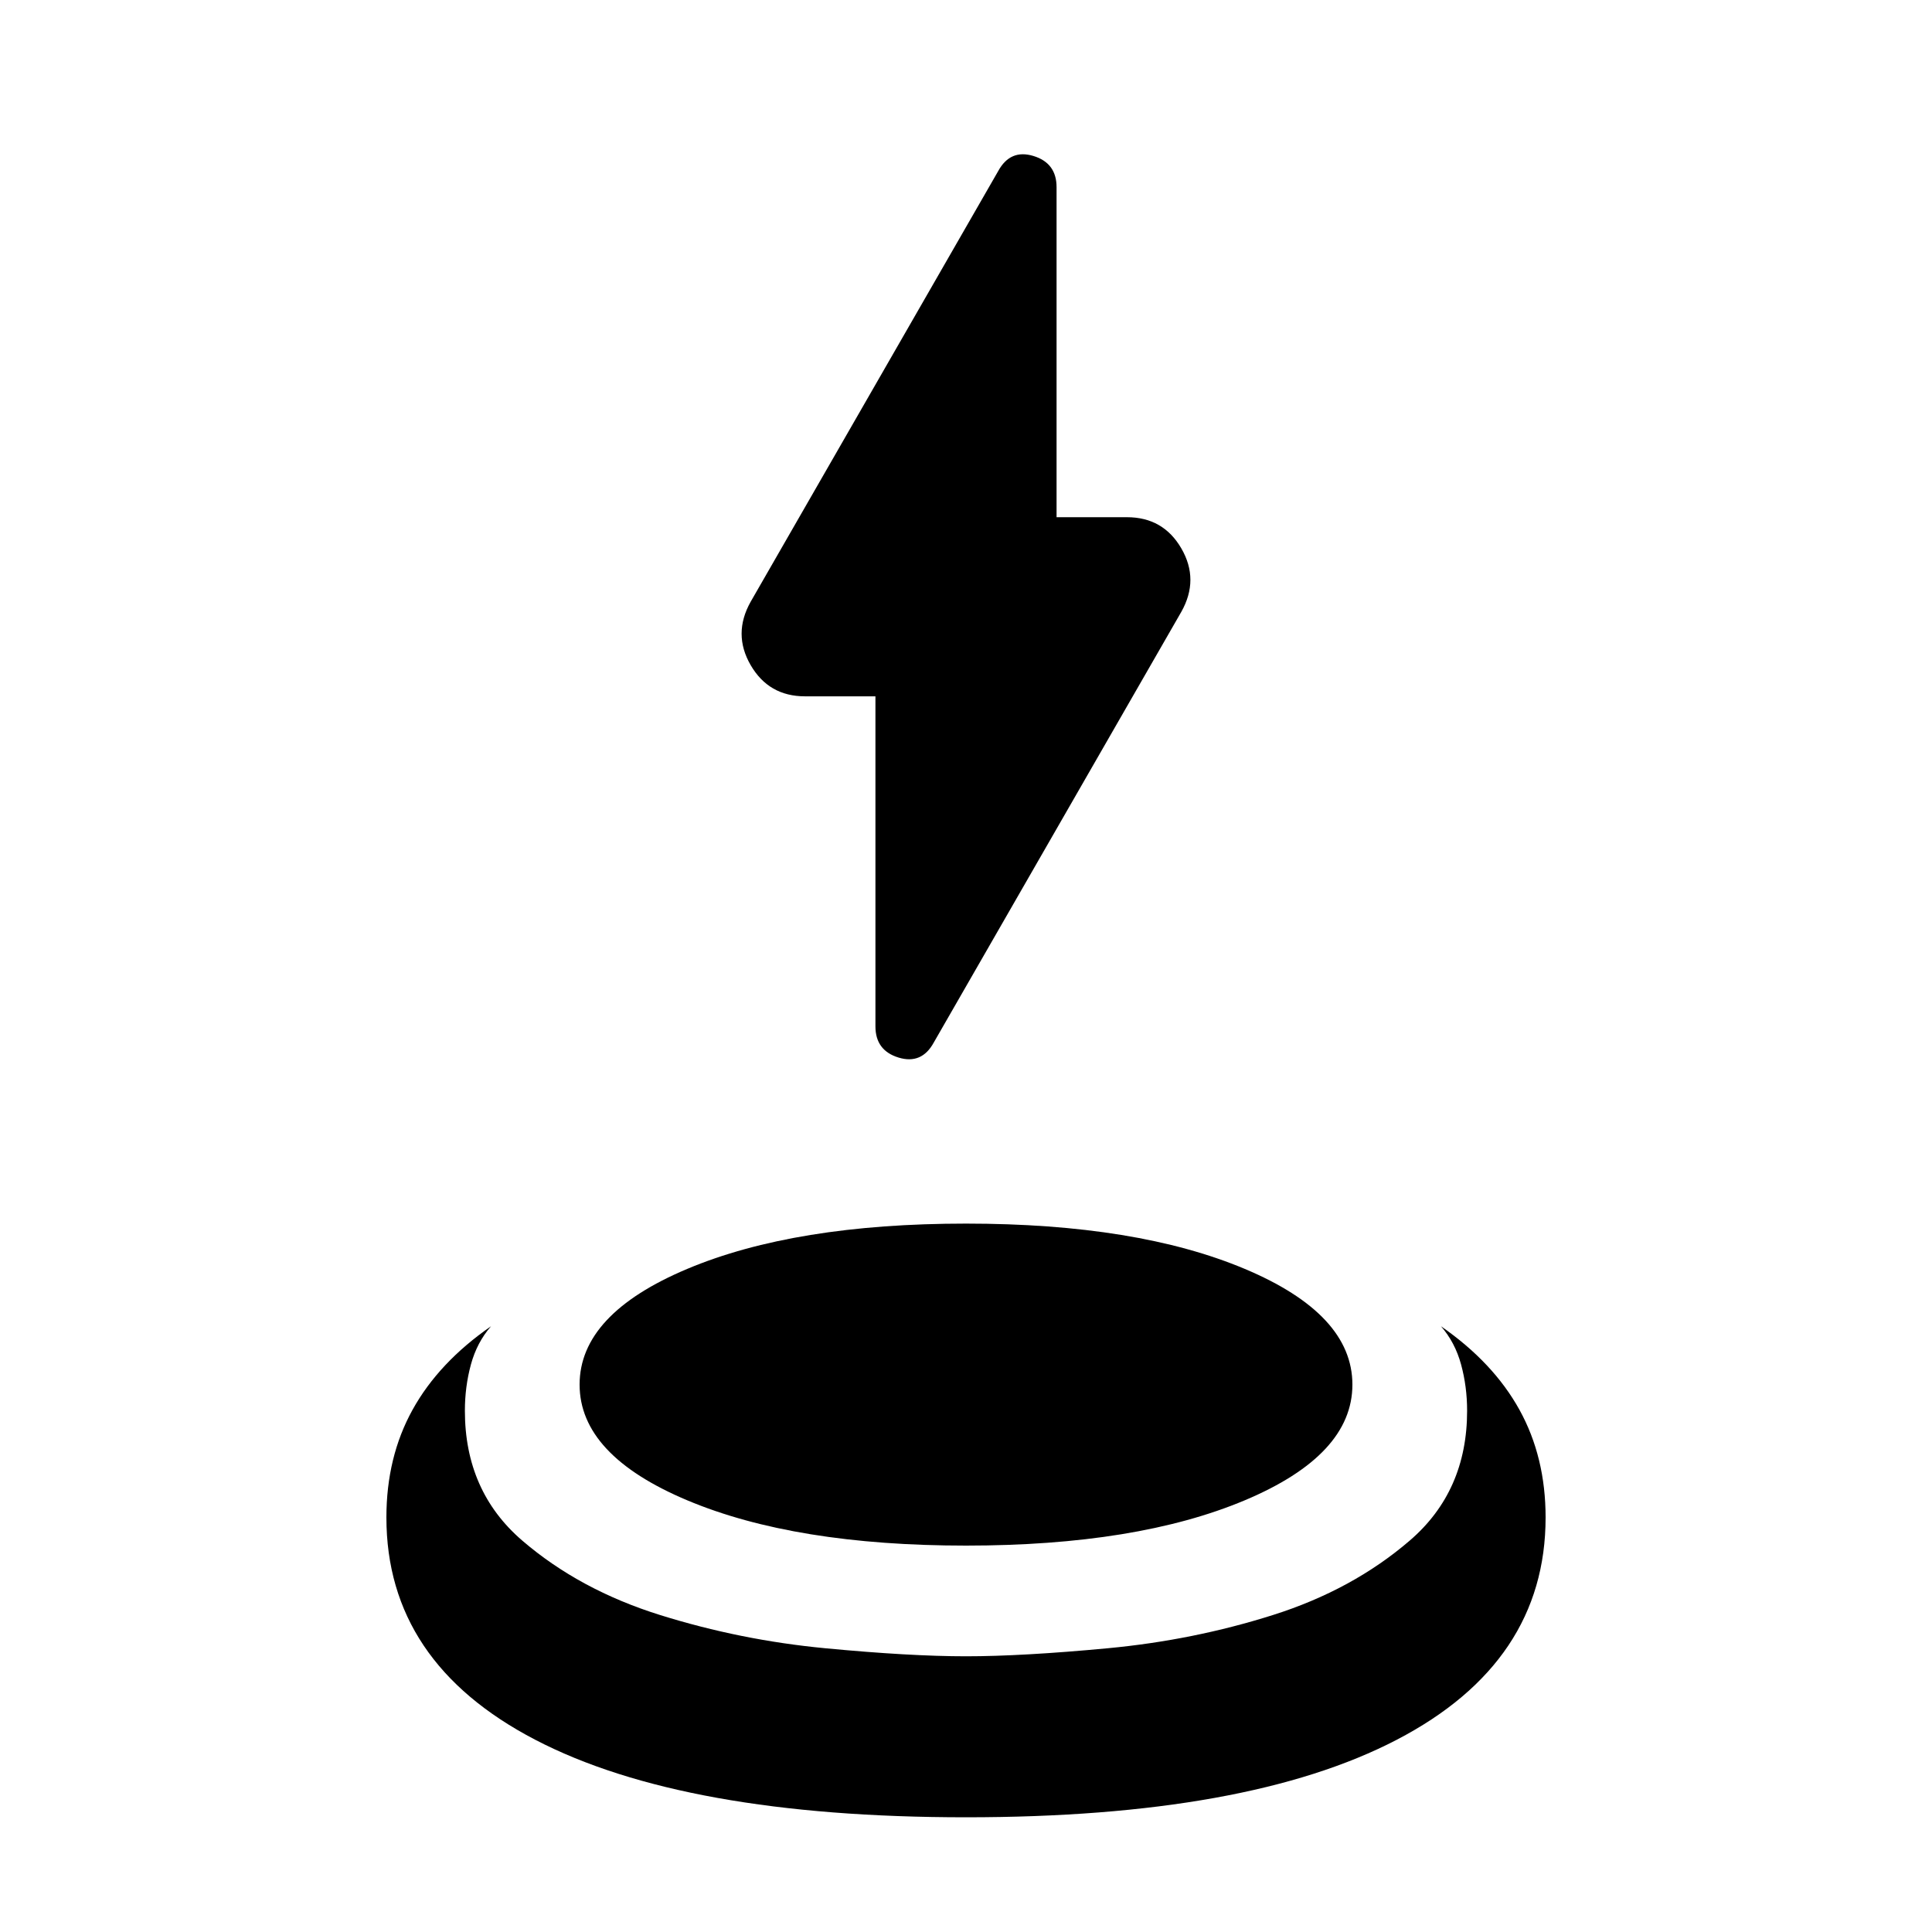 <svg xmlns="http://www.w3.org/2000/svg" height="24" viewBox="0 -960 960 960" width="24"><path d="M435-614h-35q-18 0-27-15.5t0-31.5l123-214q6-11 17.5-7.5T525-867v164h35q18 0 27 15.5t0 31.5L464-442q-6 11-17.5 7.5T435-450v-164Zm45 557q-140 0-214-38.5T192-206q0-30 13-53.5t39-41.5q-7 8-10 19t-3 23q0 40 28.5 64.5t68.5 37q40 12.5 82 16.5t70 4q28 0 70.5-4t82-16.5q39.5-12.5 68-37T729-259q0-12-3-23t-10-19q26 18 39 41.5t13 53.5q0 72-74 110.5T480-57Zm0-135q-85 0-138.5-22.5T288-272q0-35 53.5-57.5T480-352q85 0 138.5 22.5T672-272q0 35-53.5 57.5T480-192Z"/></svg>